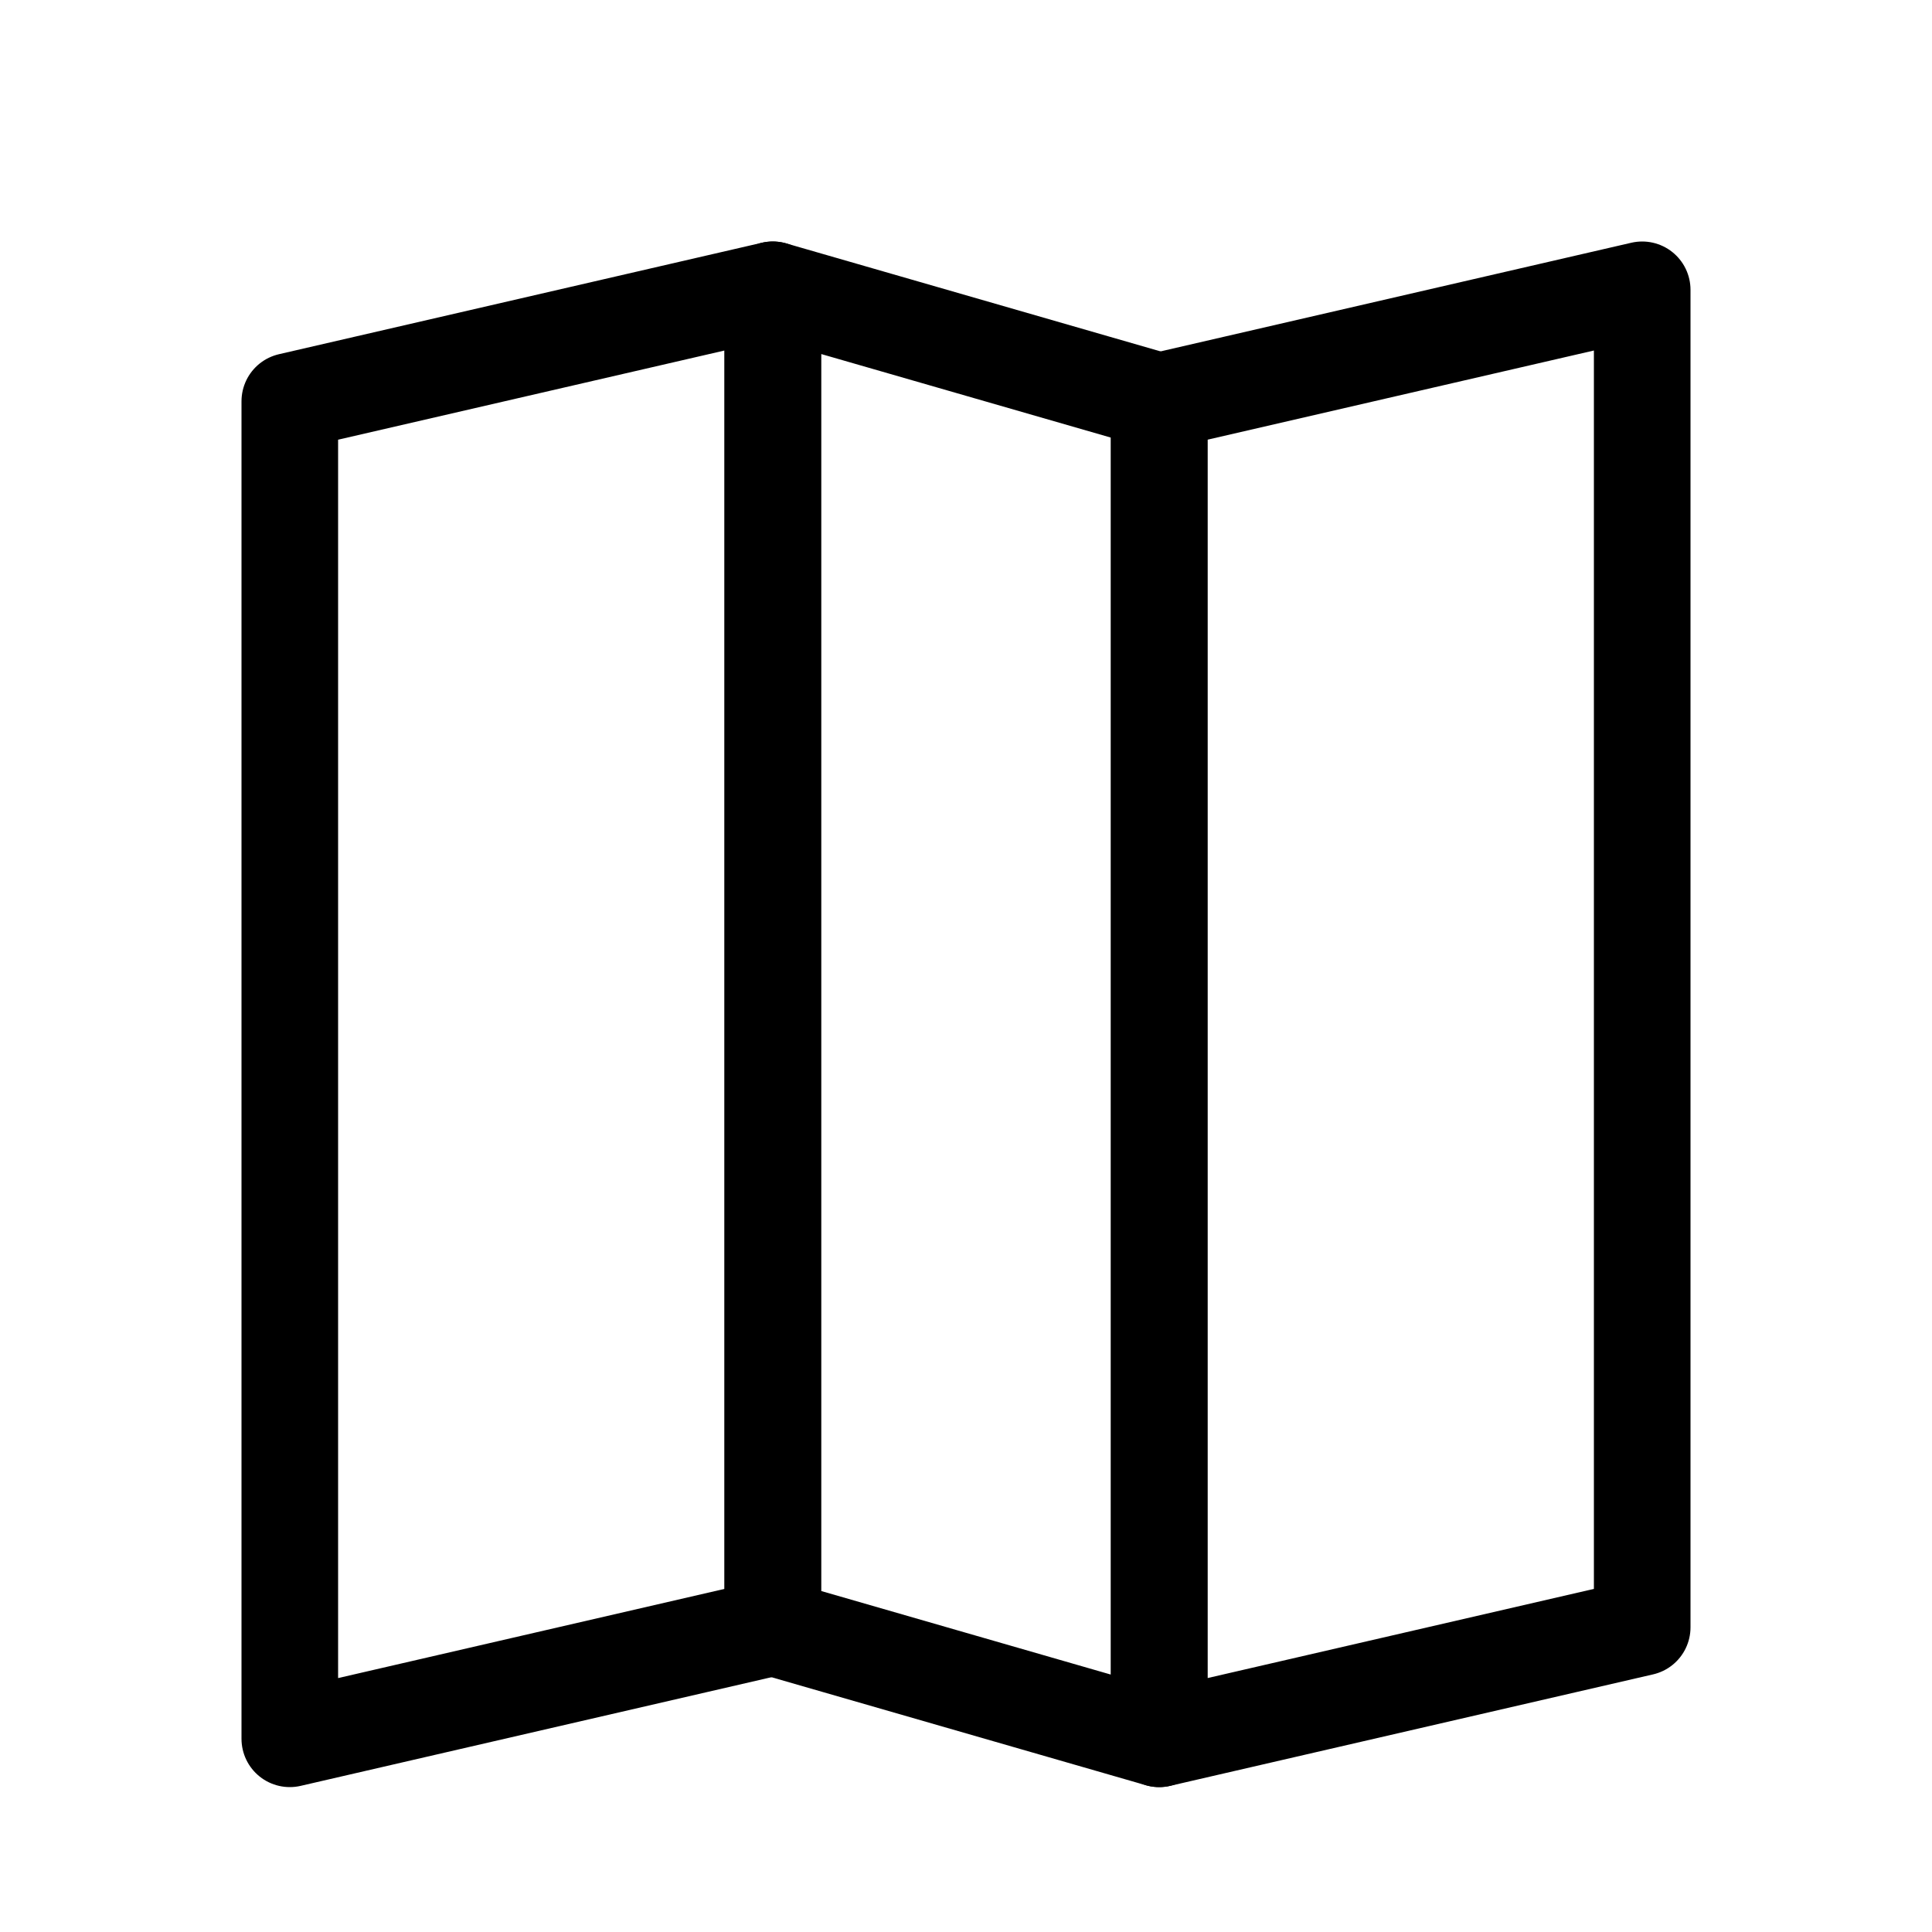 <svg width="20" height="20" viewBox="0 0 20 20" fill="none" xmlns="http://www.w3.org/2000/svg">
<path d="M8 16.846L3 18V4.154L8 3V16.846Z" stroke="currentColor" stroke-linecap="round" stroke-linejoin="round"/>
<path d="M8 16.846L12 18V4.154L8 3V16.846Z" stroke="currentColor" stroke-linecap="round" stroke-linejoin="round"/>
<path d="M17 16.846L12 18V4.154L17 3V16.846Z" stroke="currentColor" stroke-linecap="round" stroke-linejoin="round"/>
</svg>
